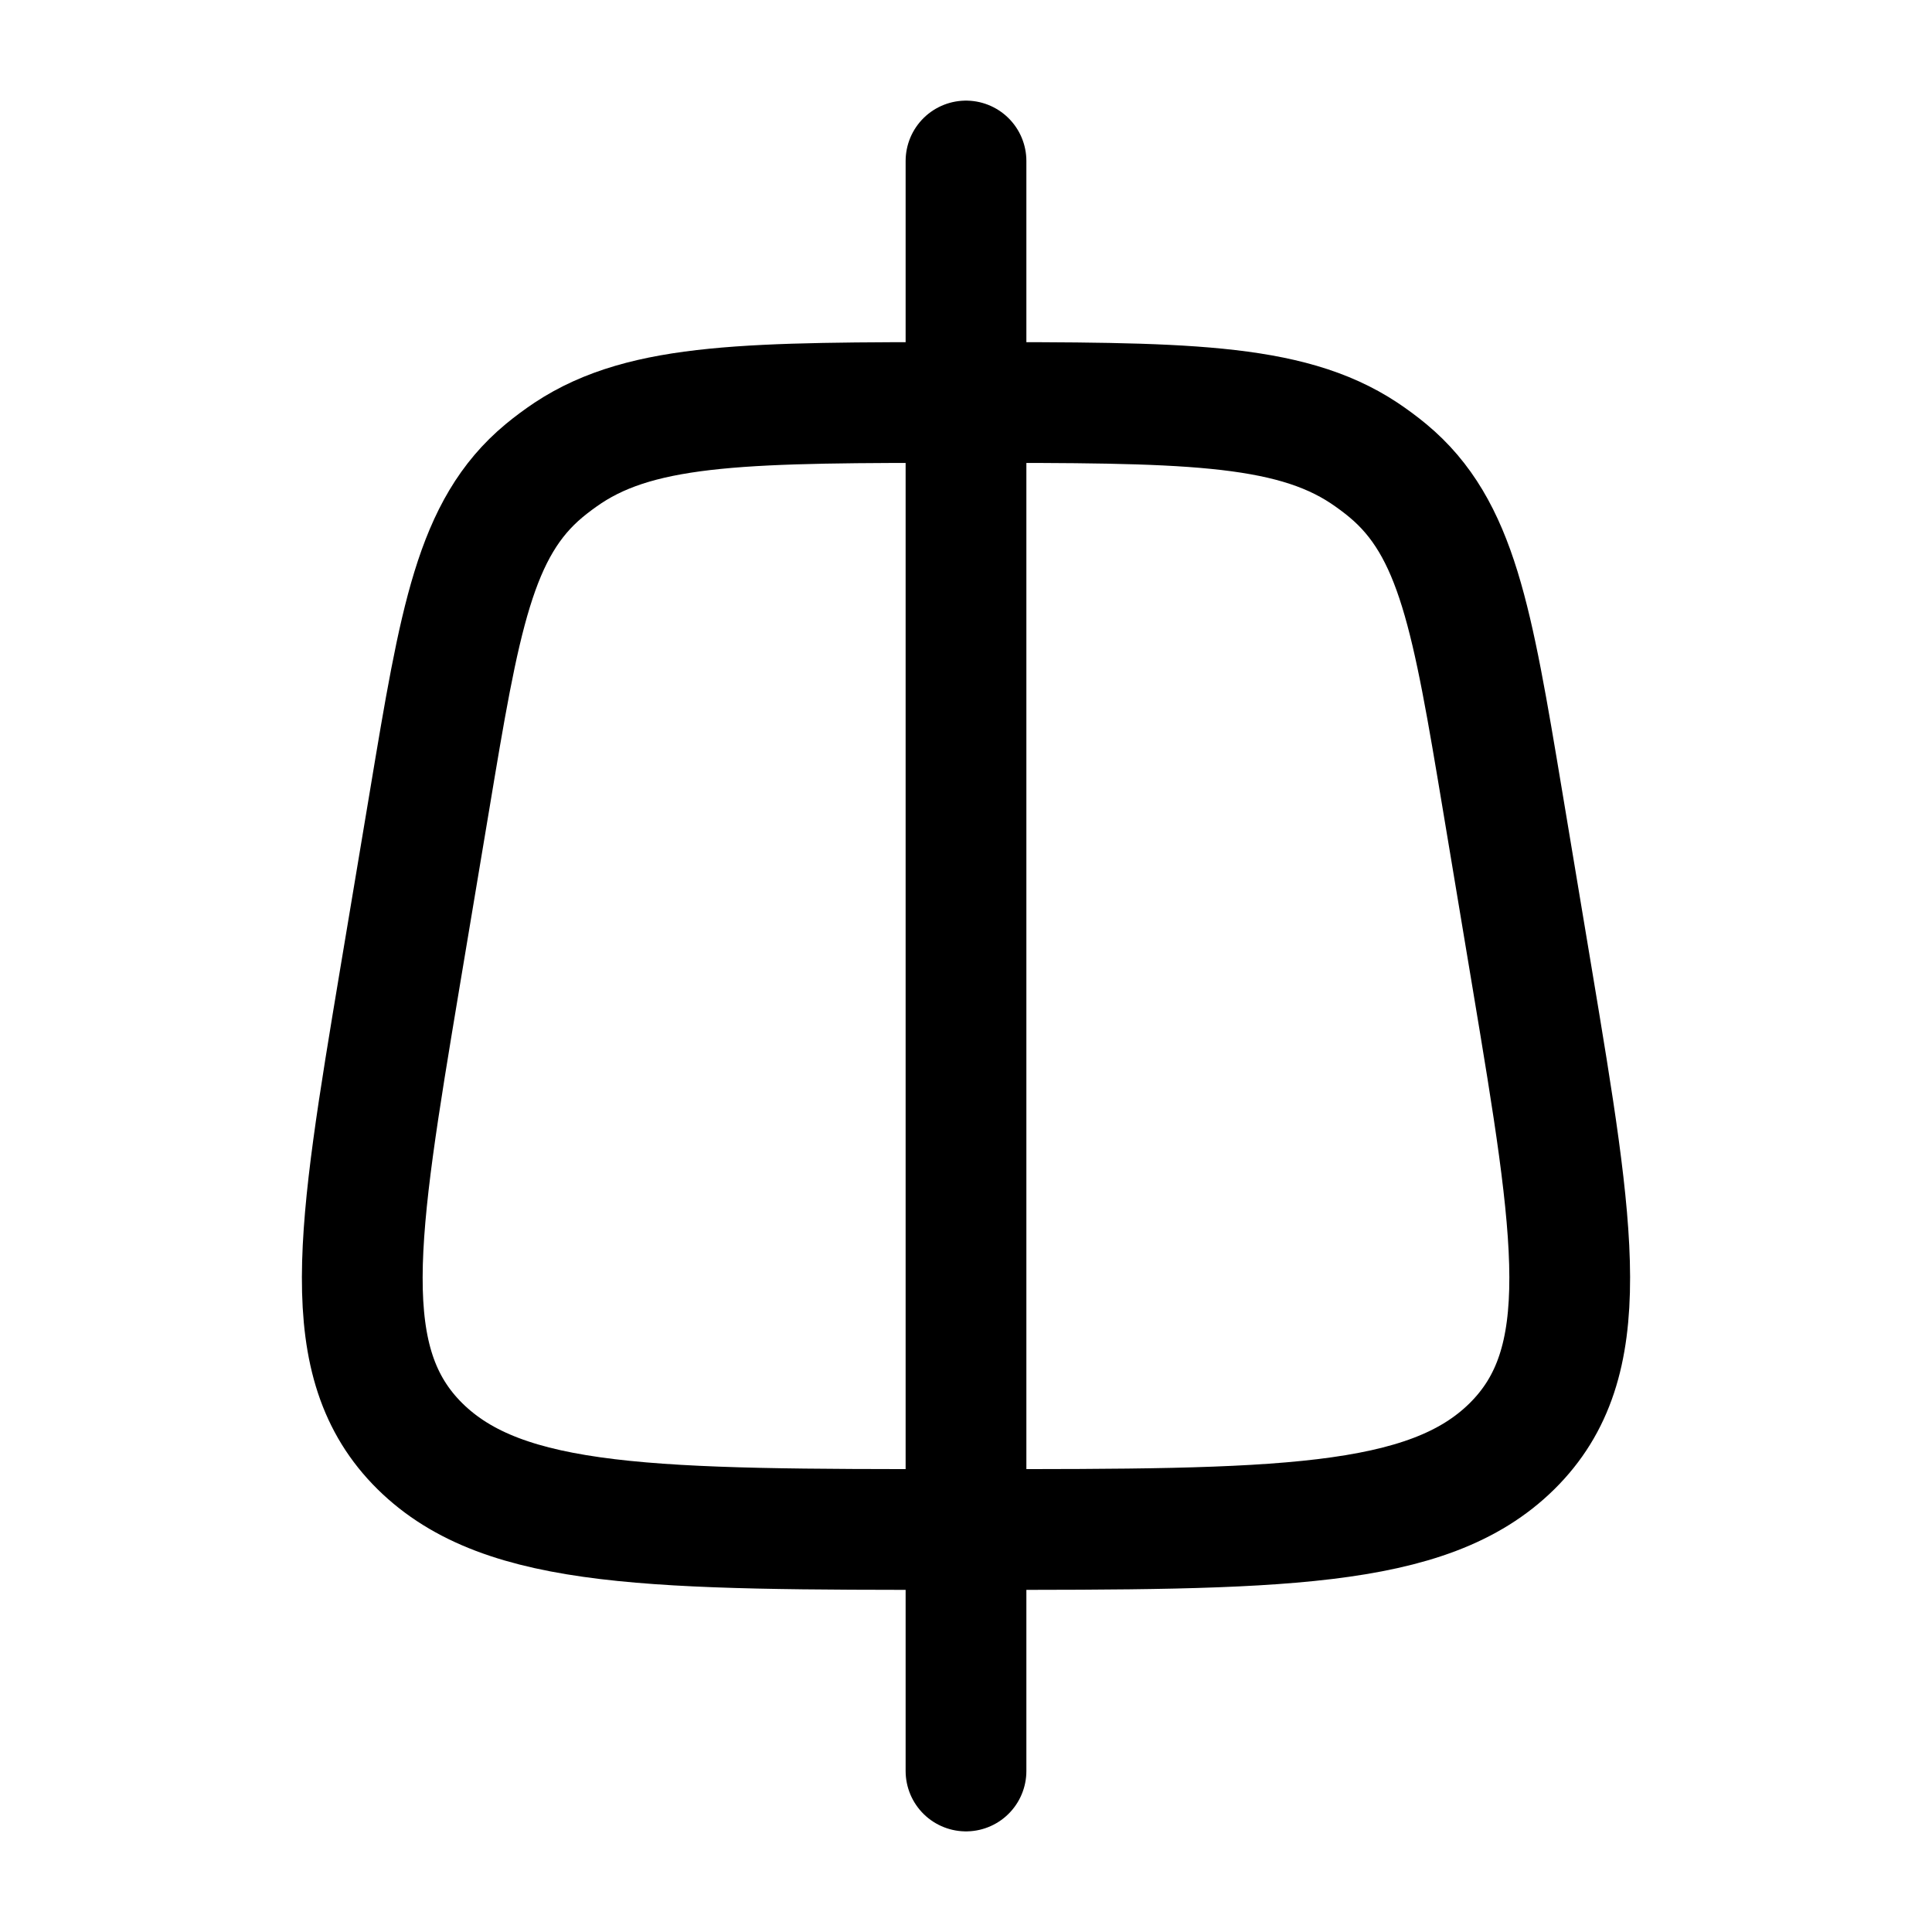 <?xml version="1.0"?>
<svg xmlns="http://www.w3.org/2000/svg" width="24" height="24" viewBox="0 0 24 24" fill="none" data-category="editing" data-tags="trapezoid-line-vertical" data-set="Stroke" data-type="Rounded">
<path d="M12 5C14.665 5 15.998 5 16.945 5.627C17.048 5.696 17.147 5.769 17.241 5.847C18.1 6.561 18.289 7.691 18.666 9.95L19.033 12.152C19.564 15.338 19.83 16.931 18.782 17.966C17.735 19 15.855 19 12.096 19H11.904C8.145 19 6.265 19 5.217 17.966C4.17 16.931 4.436 15.338 4.967 12.152L5.335 9.95C5.711 7.691 5.9 6.561 6.759 5.847C6.853 5.769 6.952 5.696 7.055 5.627C8.002 5 9.335 5 12 5Z" stroke="currentColor" stroke-width="1.5"/>
<path d="M12 22L12 2" stroke="currentColor" stroke-width="1.5" stroke-linecap="round"/>
</svg>
